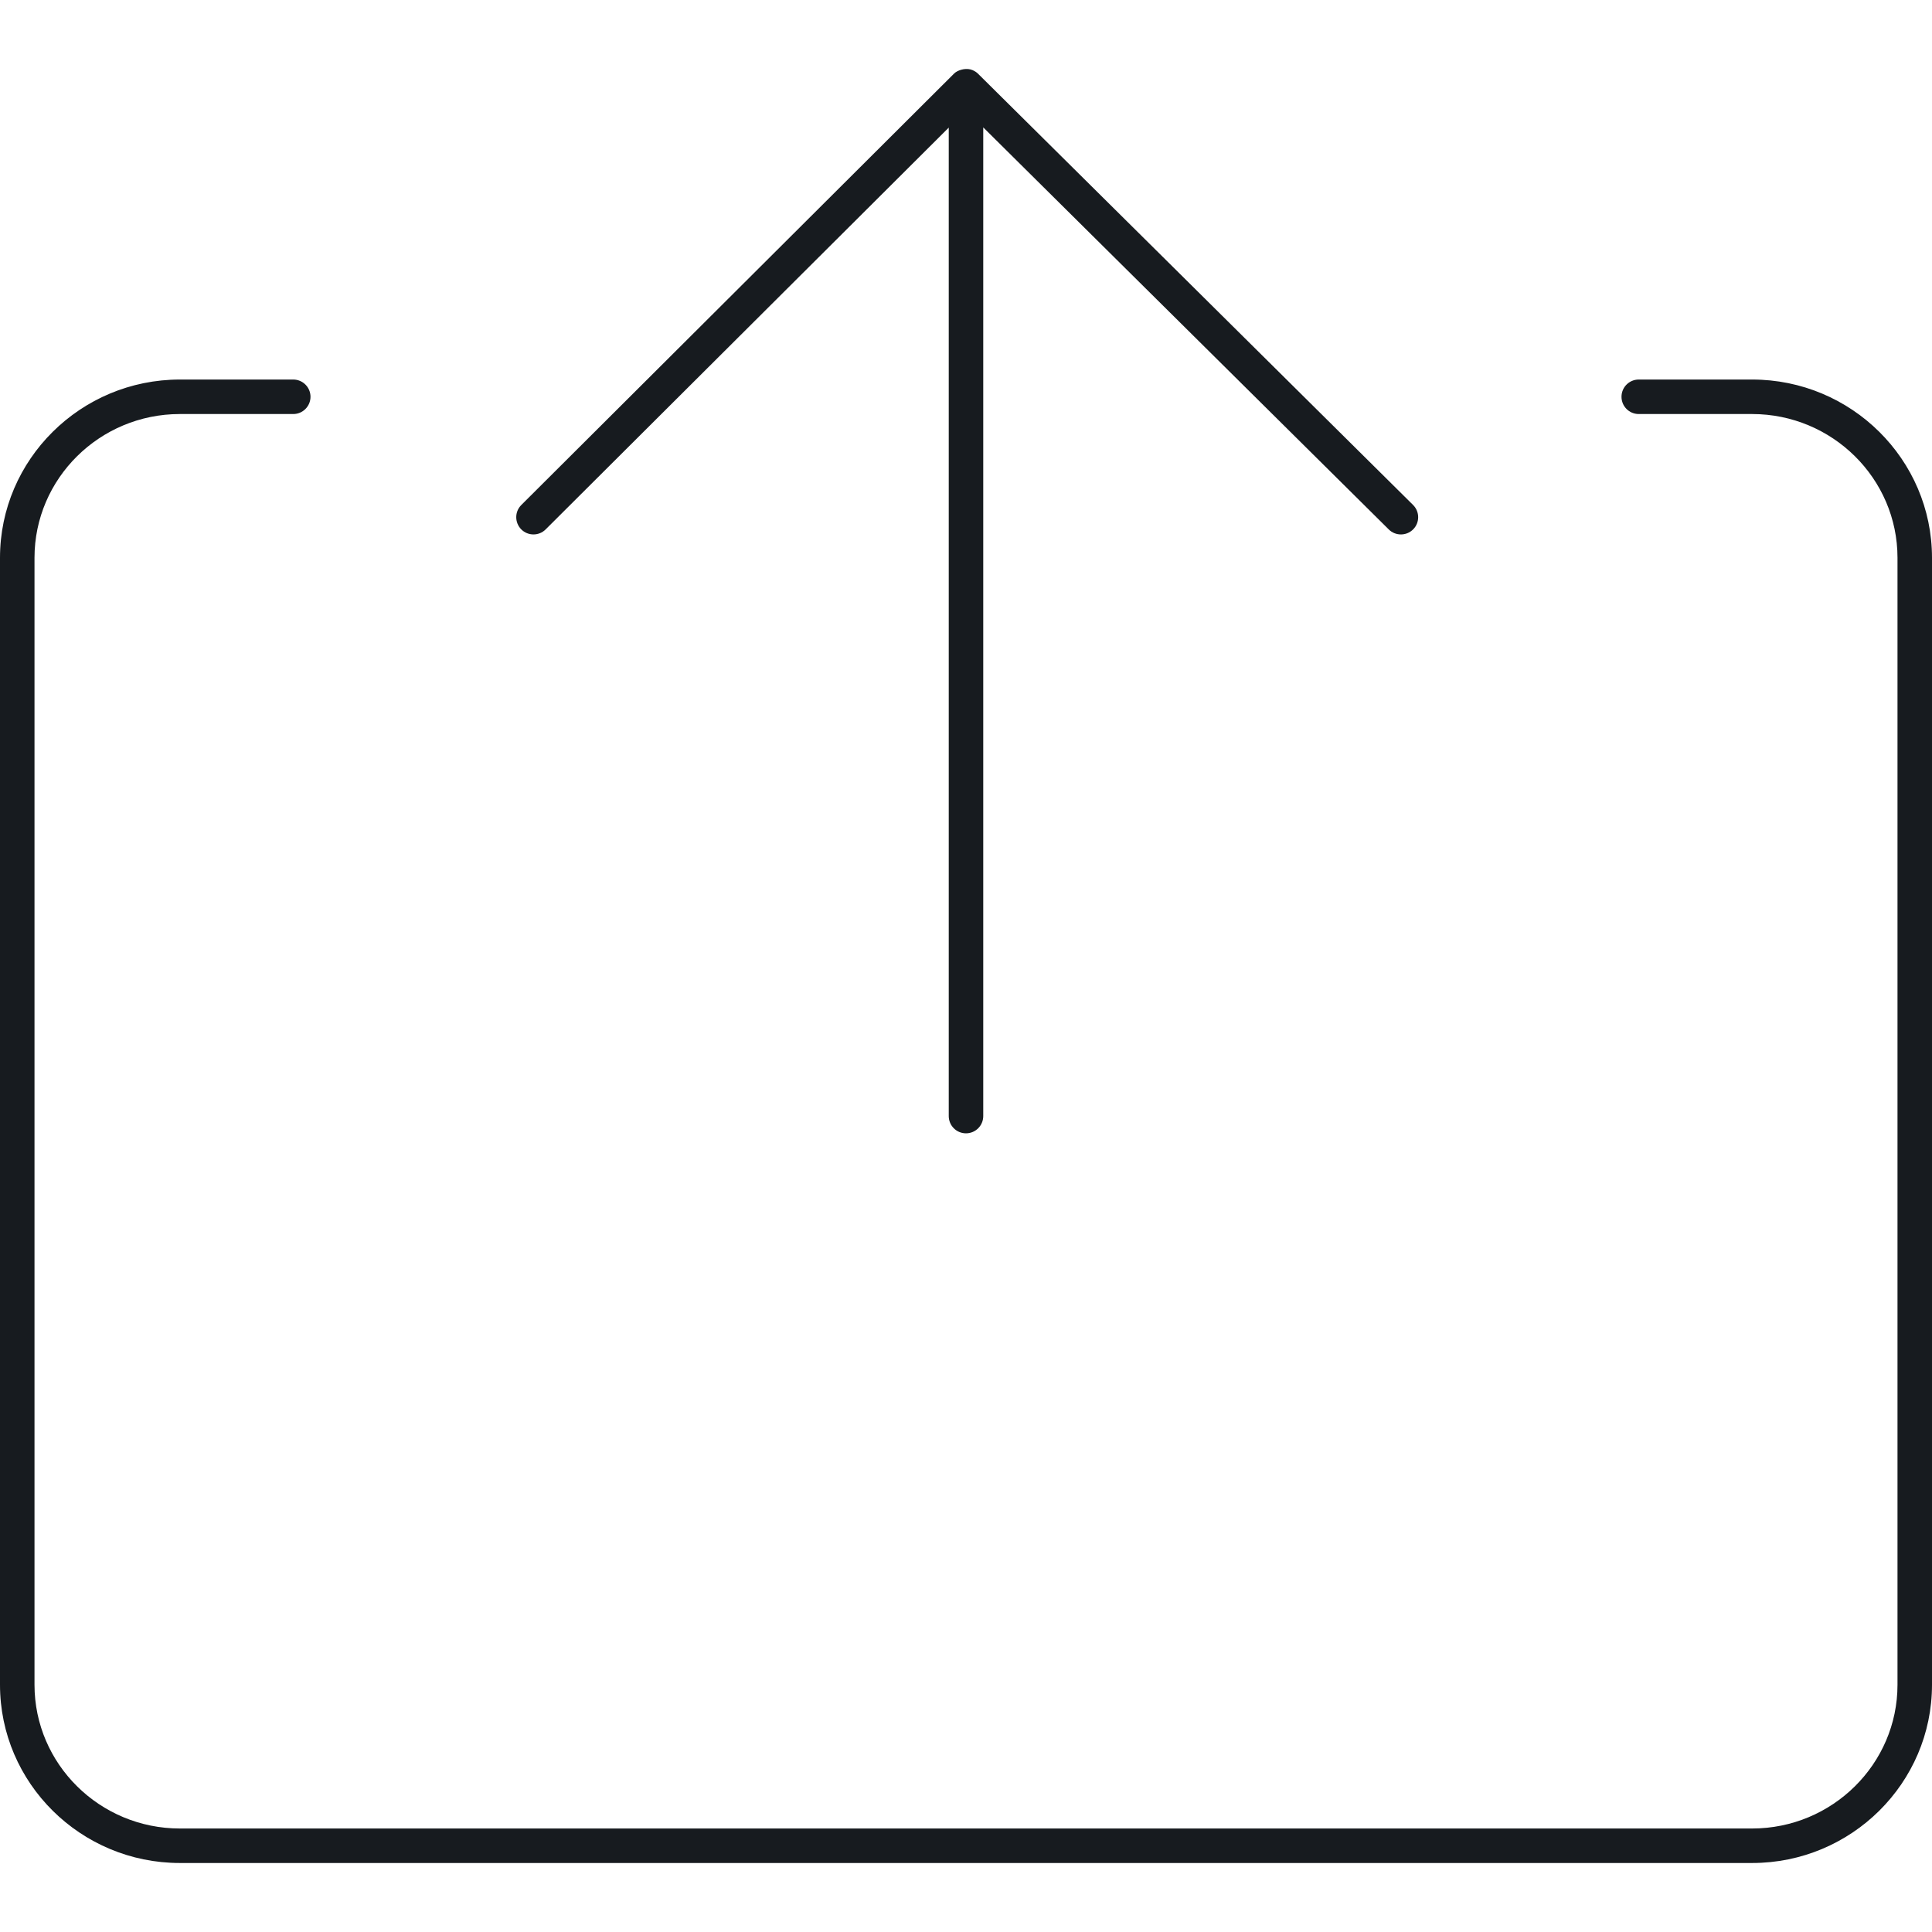 <?xml version="1.0" encoding="UTF-8"?>
<svg width="56px" height="56px" viewBox="0 0 56 56" version="1.1" xmlns="http://www.w3.org/2000/svg" xmlns:xlink="http://www.w3.org/1999/xlink">
    <!-- Generator: Sketch 60.1 (88133) - https://sketch.com -->
    <title>common-actions/content-share_56</title>
    <desc>Created with Sketch.</desc>
    <g id="common-actions/content-share_56" stroke="none" stroke-width="1" fill="none" fill-rule="evenodd">
        <path d="M8.5,11.001 C8.776,11.001 9,11.225 9,11.501 C9,11.777 8.776,12.001 8.5,12.001 L8.5,12.001 L5.214,12.001 C2.89,12.001 1,13.87 1,16.168 L1,16.168 L1,48.834 C1,51.131 2.89,53 5.214,53 L5.214,53 L50.786,53 C53.109,53 55,51.131 55,48.834 L55,48.834 L55,16.168 C55,13.87 53.109,12.001 50.786,12.001 L50.786,12.001 L47.5,12.001 C47.223,12.001 47,11.777 47,11.501 C47,11.225 47.223,11.001 47.5,11.001 L47.5,11.001 L50.786,11.001 C53.661,11.001 56,13.319 56,16.168 L56,16.168 L56,48.834 C56,51.683 53.661,54 50.786,54 L50.786,54 L5.214,54 C2.339,54 0,51.683 0,48.834 L0,48.834 L0,16.168 C0,13.319 2.339,11.001 5.214,11.001 L5.214,11.001 Z M27.933,2.006 C28.02,1.994 28.107,1.998 28.189,2.032 L28.189,2.032 C28.193,2.032 28.194,2.035 28.197,2.036 C28.253,2.061 28.306,2.093 28.351,2.139 L28.351,2.139 L40.958,14.636 C41.154,14.83 41.156,15.147 40.962,15.343 C40.864,15.442 40.735,15.491 40.606,15.491 C40.479,15.491 40.351,15.443 40.254,15.346 L40.254,15.346 L28.5,3.693 L28.5,32.35 C28.5,32.626 28.276,32.85 28,32.85 C27.723,32.85 27.5,32.626 27.5,32.35 L27.5,32.35 L27.5,3.699 L15.816,15.345 C15.623,15.539 15.304,15.54 15.109,15.344 C14.915,15.148 14.915,14.831 15.111,14.637 L15.111,14.637 L27.642,2.145 C27.643,2.144 27.643,2.143 27.644,2.142 C27.71,2.075 27.792,2.039 27.876,2.018 C27.895,2.013 27.913,2.009 27.933,2.006 Z" id="fill" fill="#171B1F"></path>
    </g>
</svg>